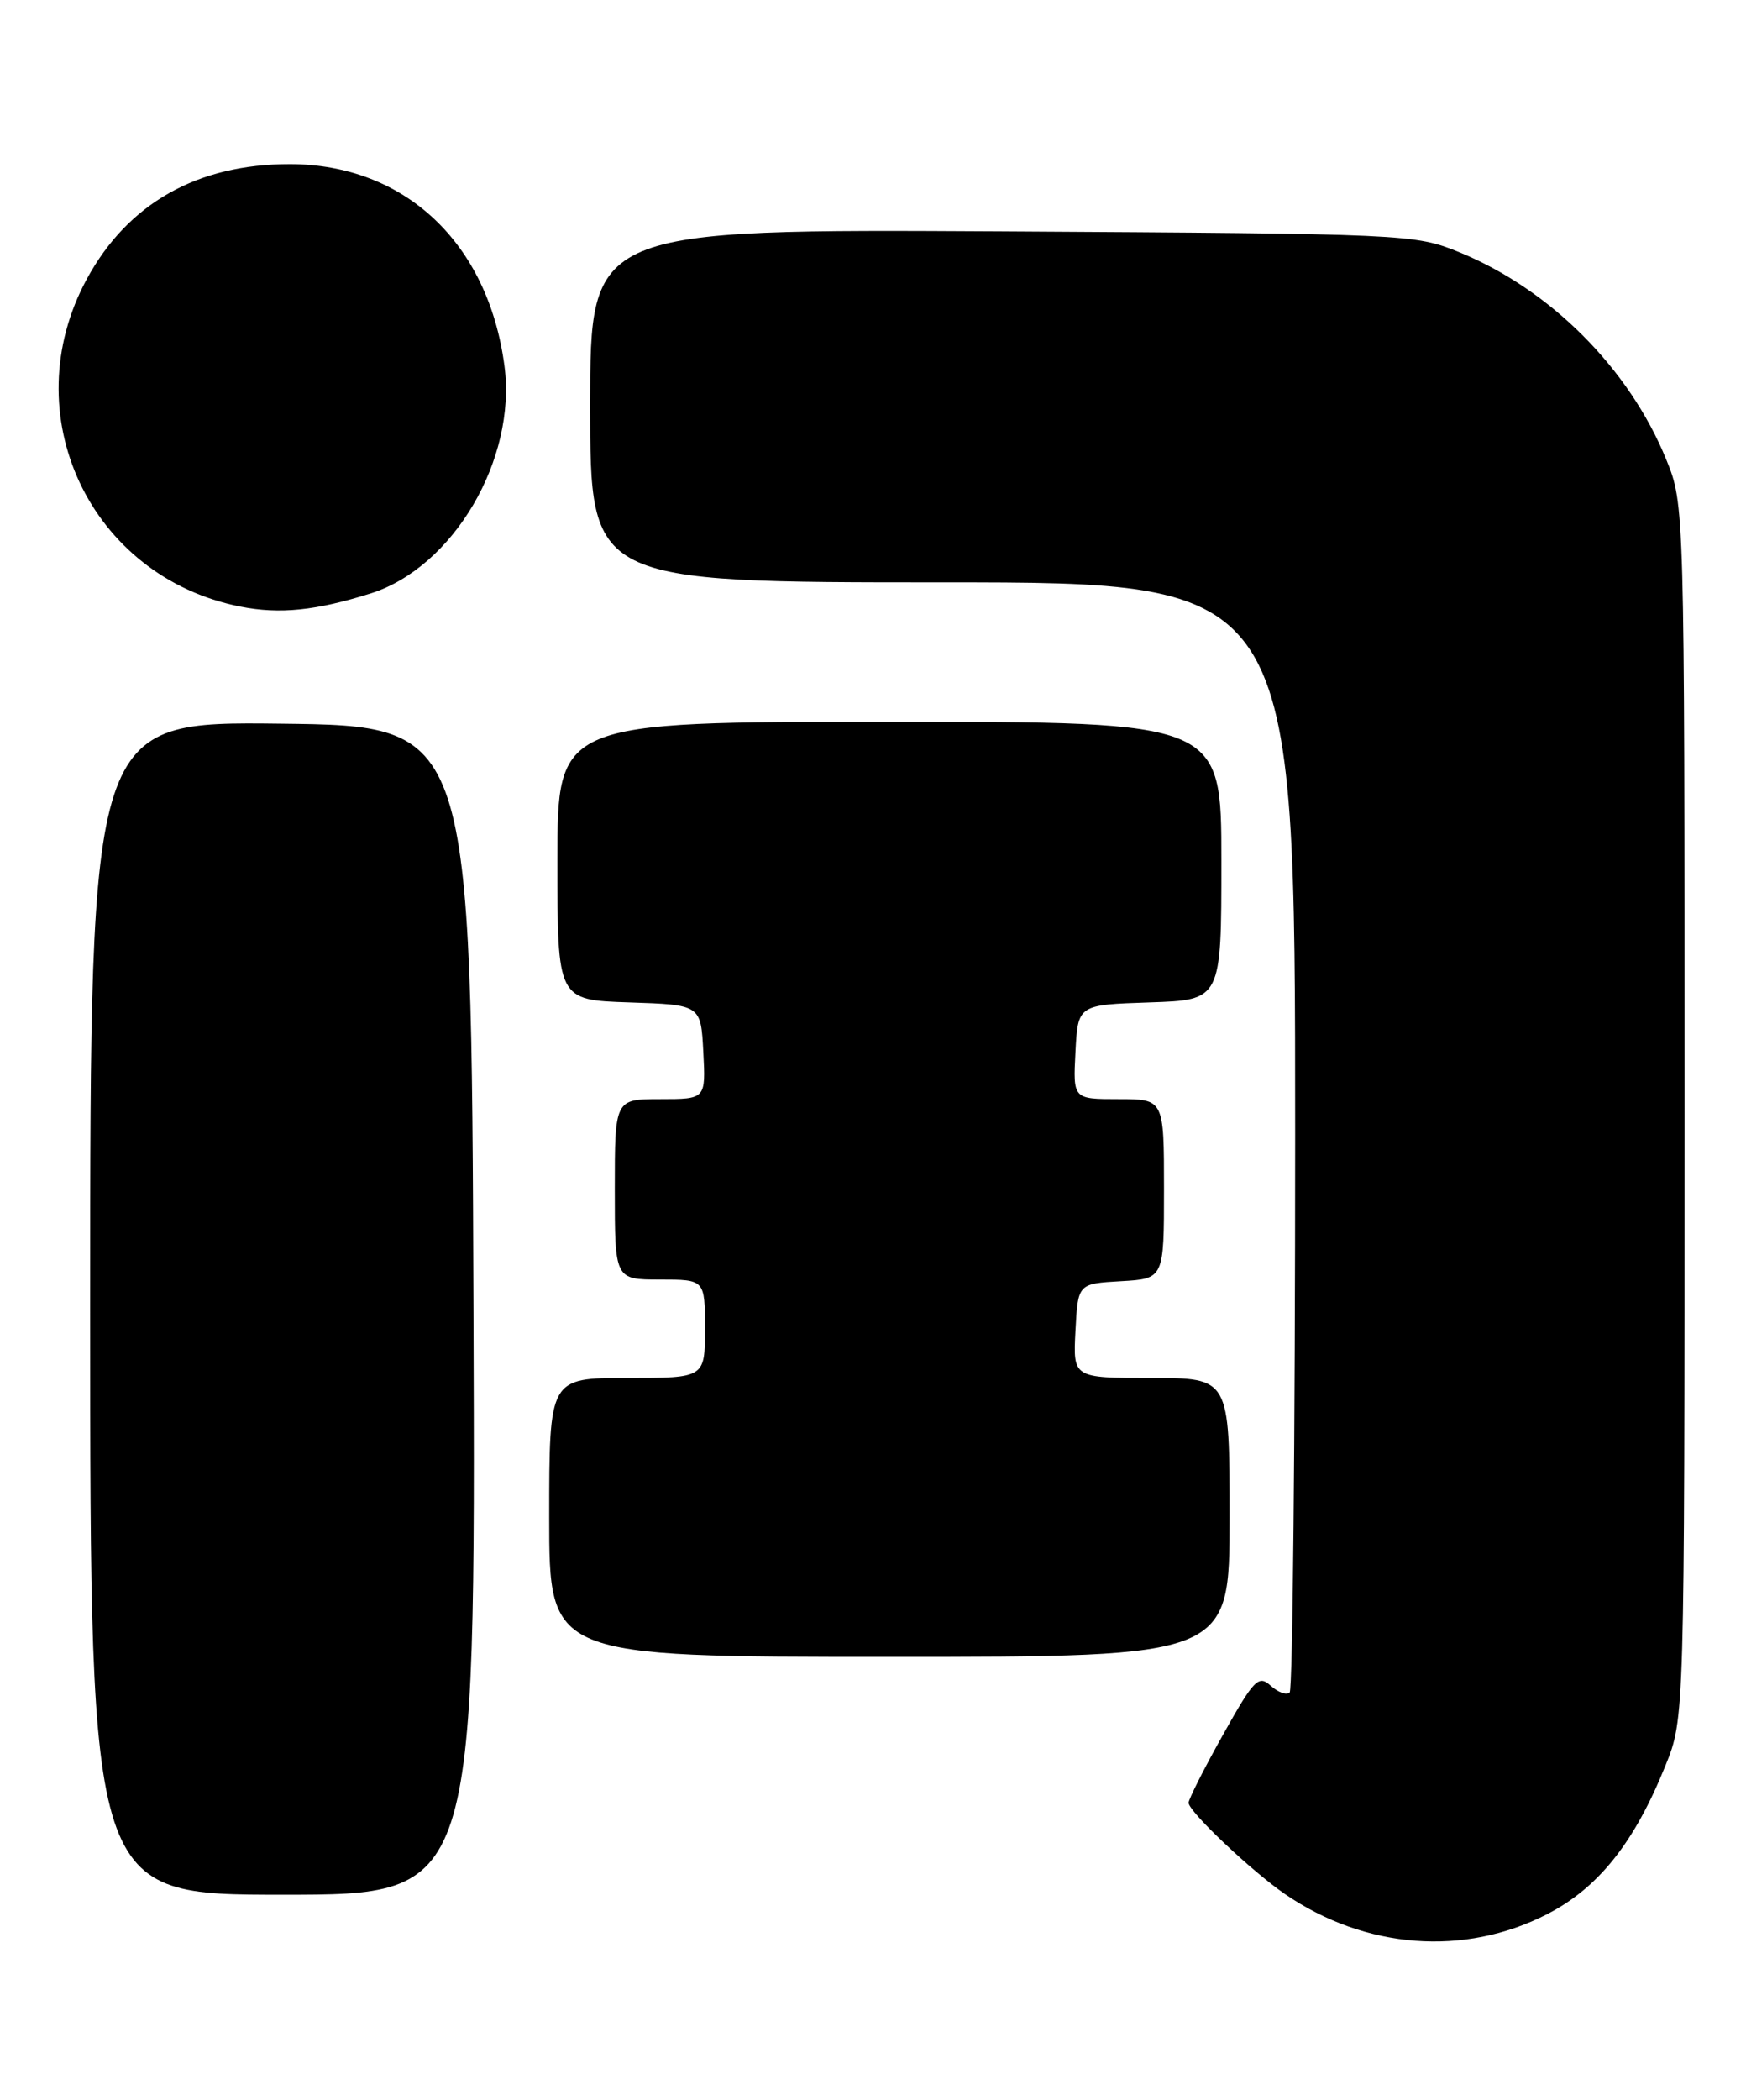 <?xml version="1.0" encoding="UTF-8" standalone="no"?>
<!DOCTYPE svg PUBLIC "-//W3C//DTD SVG 1.1//EN" "http://www.w3.org/Graphics/SVG/1.1/DTD/svg11.dtd" >
<svg xmlns="http://www.w3.org/2000/svg" xmlns:xlink="http://www.w3.org/1999/xlink" version="1.1" viewBox="0 0 213 256">
 <g >
 <path fill="currentColor"
d=" M 188.76 233.36 C 195.01 230.14 199.38 224.66 203.18 215.24 C 205.50 209.50 205.50 209.50 205.50 135.50 C 205.50 61.50 205.50 61.50 203.26 56.00 C 198.73 44.90 189.10 35.27 178.00 30.74 C 172.59 28.54 171.68 28.50 122.25 28.21 C 72.00 27.93 72.00 27.93 72.00 49.46 C 72.00 71.00 72.00 71.00 115.00 71.00 C 158.00 71.00 158.00 71.00 158.00 138.33 C 158.00 175.37 157.70 205.97 157.33 206.34 C 156.96 206.70 155.92 206.33 155.02 205.52 C 153.53 204.17 152.99 204.72 149.19 211.51 C 146.88 215.63 145.00 219.36 145.00 219.79 C 145.00 220.86 152.70 228.14 156.77 230.93 C 166.59 237.64 178.64 238.56 188.76 233.36 Z  M 57.76 159.75 C 57.50 88.50 57.50 88.50 34.25 88.23 C 11.00 87.96 11.00 87.96 11.00 159.48 C 11.00 231.00 11.00 231.00 34.51 231.00 C 58.01 231.00 58.01 231.00 57.76 159.75 Z  M 150.00 185.00 C 150.00 168.00 150.00 168.00 140.45 168.00 C 130.90 168.00 130.90 168.00 131.20 162.25 C 131.50 156.50 131.50 156.50 136.75 156.20 C 142.00 155.90 142.00 155.90 142.00 144.95 C 142.00 134.00 142.00 134.00 136.45 134.00 C 130.90 134.00 130.90 134.00 131.20 128.25 C 131.50 122.50 131.50 122.50 140.25 122.21 C 149.00 121.92 149.00 121.92 149.00 104.96 C 149.00 88.00 149.00 88.00 108.50 88.00 C 68.00 88.00 68.00 88.00 68.00 104.96 C 68.00 121.92 68.00 121.92 76.75 122.21 C 85.50 122.50 85.50 122.50 85.80 128.25 C 86.10 134.00 86.10 134.00 80.55 134.00 C 75.00 134.00 75.00 134.00 75.00 145.00 C 75.00 156.00 75.00 156.00 80.50 156.00 C 86.00 156.00 86.00 156.00 86.00 162.00 C 86.00 168.00 86.00 168.00 76.50 168.00 C 67.00 168.00 67.00 168.00 67.00 185.00 C 67.00 202.00 67.00 202.00 108.50 202.00 C 150.00 202.00 150.00 202.00 150.00 185.00 Z  M 45.22 72.35 C 55.29 69.17 63.05 55.99 61.54 44.61 C 59.56 29.61 49.38 20.03 35.38 20.01 C 24.10 19.99 15.61 24.78 10.60 34.00 C 1.63 50.48 10.94 70.33 29.34 73.96 C 34.13 74.90 38.54 74.45 45.22 72.35 Z "/>
</g>
</svg>
